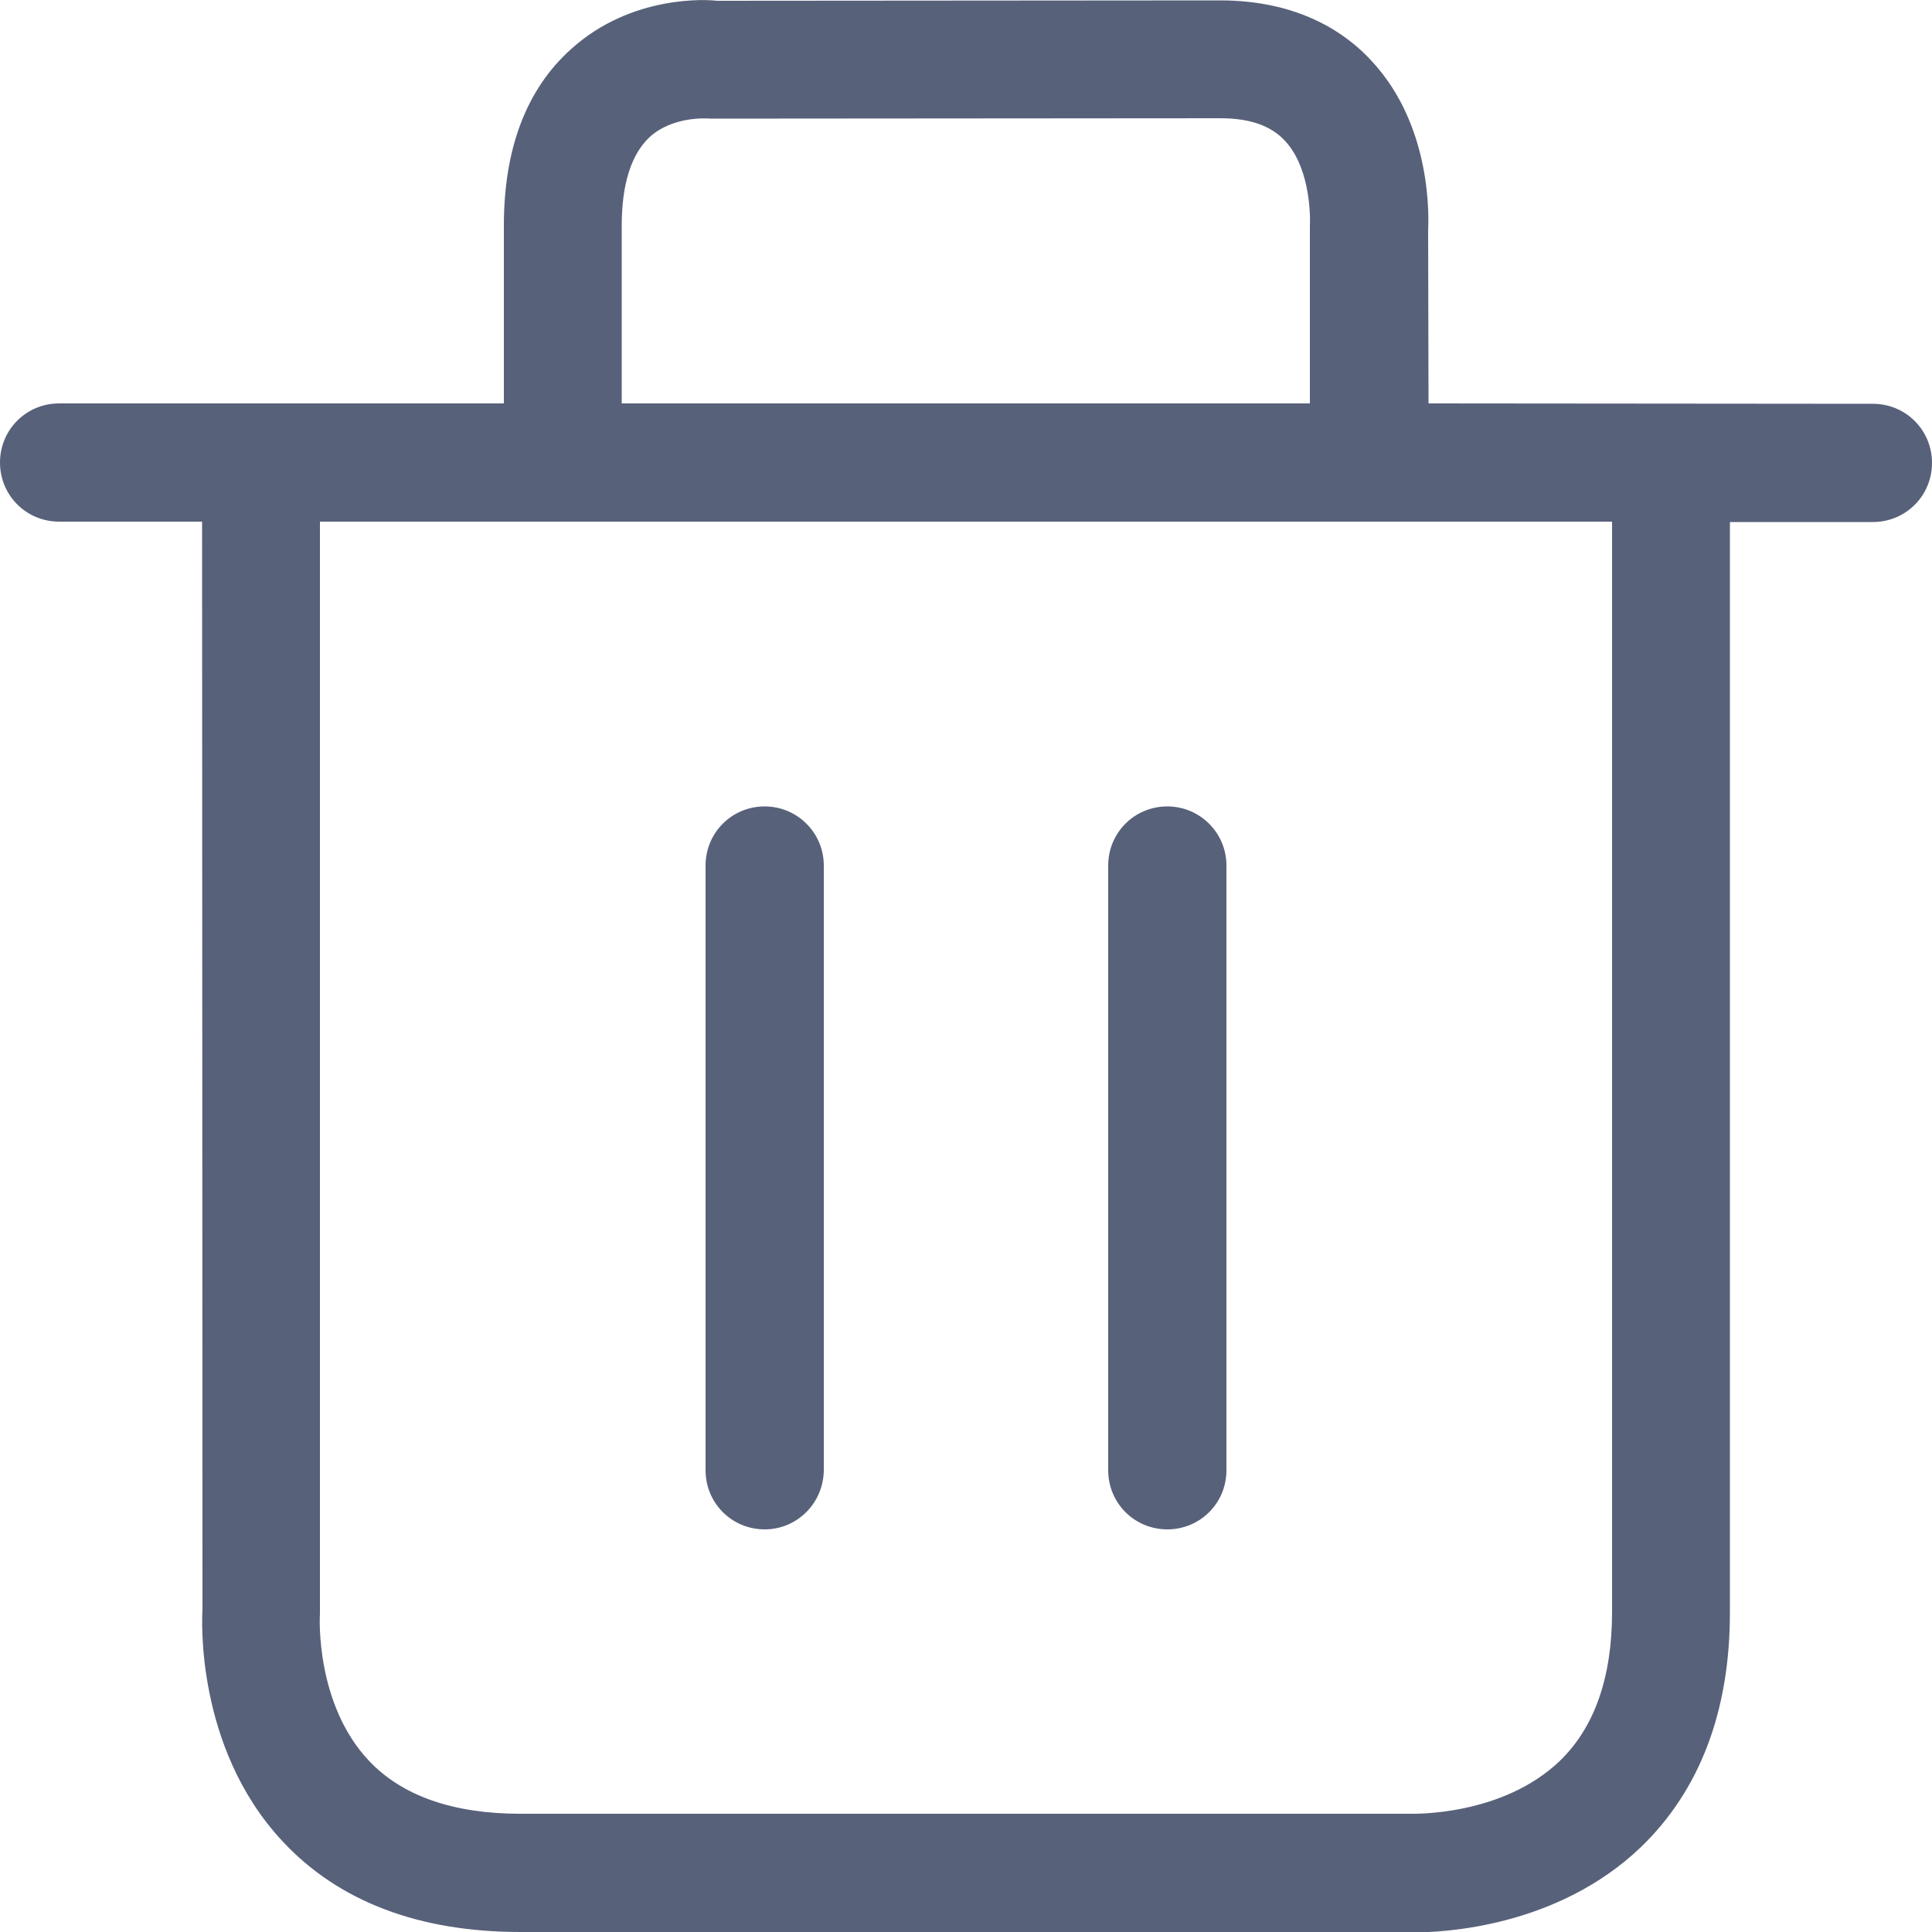 <?xml version="1.0" encoding="UTF-8"?>
<!-- Generator: Adobe Illustrator 24.3.0, SVG Export Plug-In . SVG Version: 6.00 Build 0)  -->
<svg xmlns="http://www.w3.org/2000/svg" xmlns:xlink="http://www.w3.org/1999/xlink" version="1.1" id="Capa_1" x="0px" y="0px" viewBox="0 0 500 500" style="enable-background:new 0 0 500 500;" xml:space="preserve">
<style type="text/css">
	.st0{fill-rule:evenodd;clip-rule:evenodd;fill:#006AFF;}
</style>
<desc>Created with sketchtool.</desc>
<g id="Page-1">
	<g id="Sábana-de-iconos-Copy" transform="translate(-749, -364)">
		<path id="ic_delete_regular" class="st0" d="M1166.2,781.2V499H831.8v282.6c-0.1,1.1-1.1,23.5,12.7,38.1    c8.6,9.1,21.8,13.7,39.2,13.7H1114c0.9,0,23.8,0.6,38.7-13.7C1161.7,811,1166.2,798,1166.2,781.2z M909.9,422.4v46H1088v-45.8    c0.2-4.7-0.5-15.9-6.5-22.2c-3.6-3.9-9.1-5.8-16.7-5.8L933,394.7c-1.4-0.1-10-0.6-15.9,4.8C912.4,403.9,909.9,411.6,909.9,422.4z     M1233.7,468.5c8.5,0,15.3,6.8,15.3,15.3s-6.8,15.3-15.3,15.3h-37v282.2c0,25.6-7.8,46-23,60.7c-21.7,20.8-51.3,22.1-58.7,22.1    c-0.9,0-1.5,0-1.6-0.1H883.7c-26.3,0-47.1-7.9-61.6-23.5c-22.8-24.4-20.8-58.5-20.7-59.9L801.3,499h-37c-8.5,0-15.3-6.8-15.3-15.3    s6.8-15.3,15.3-15.3h115.1v-46c0-19.9,5.8-35.3,17.4-45.7c15.7-14.2,35.5-12.8,37.7-12.5l130.3-0.1c20.4,0,32.6,8.5,39.1,15.6    c16,17.1,14.8,41.3,14.7,44l0.1,44.7L1233.7,468.5L1233.7,468.5z M946.9,759.8c-8.5,0-15.3-6.8-15.3-15.3V588    c0-8.5,6.8-15.3,15.3-15.3c8.4,0,15.3,6.8,15.3,15.3v156.5C962.1,753,955.3,759.8,946.9,759.8z M1051.1,759.8    c-8.5,0-15.3-6.8-15.3-15.3V588c0-8.5,6.8-15.3,15.3-15.3c8.4,0,15.3,6.8,15.3,15.3v156.5C1066.4,753,1059.6,759.8,1051.1,759.8z" style="fill: #58617a;"/>
	</g>
</g>
</svg>
